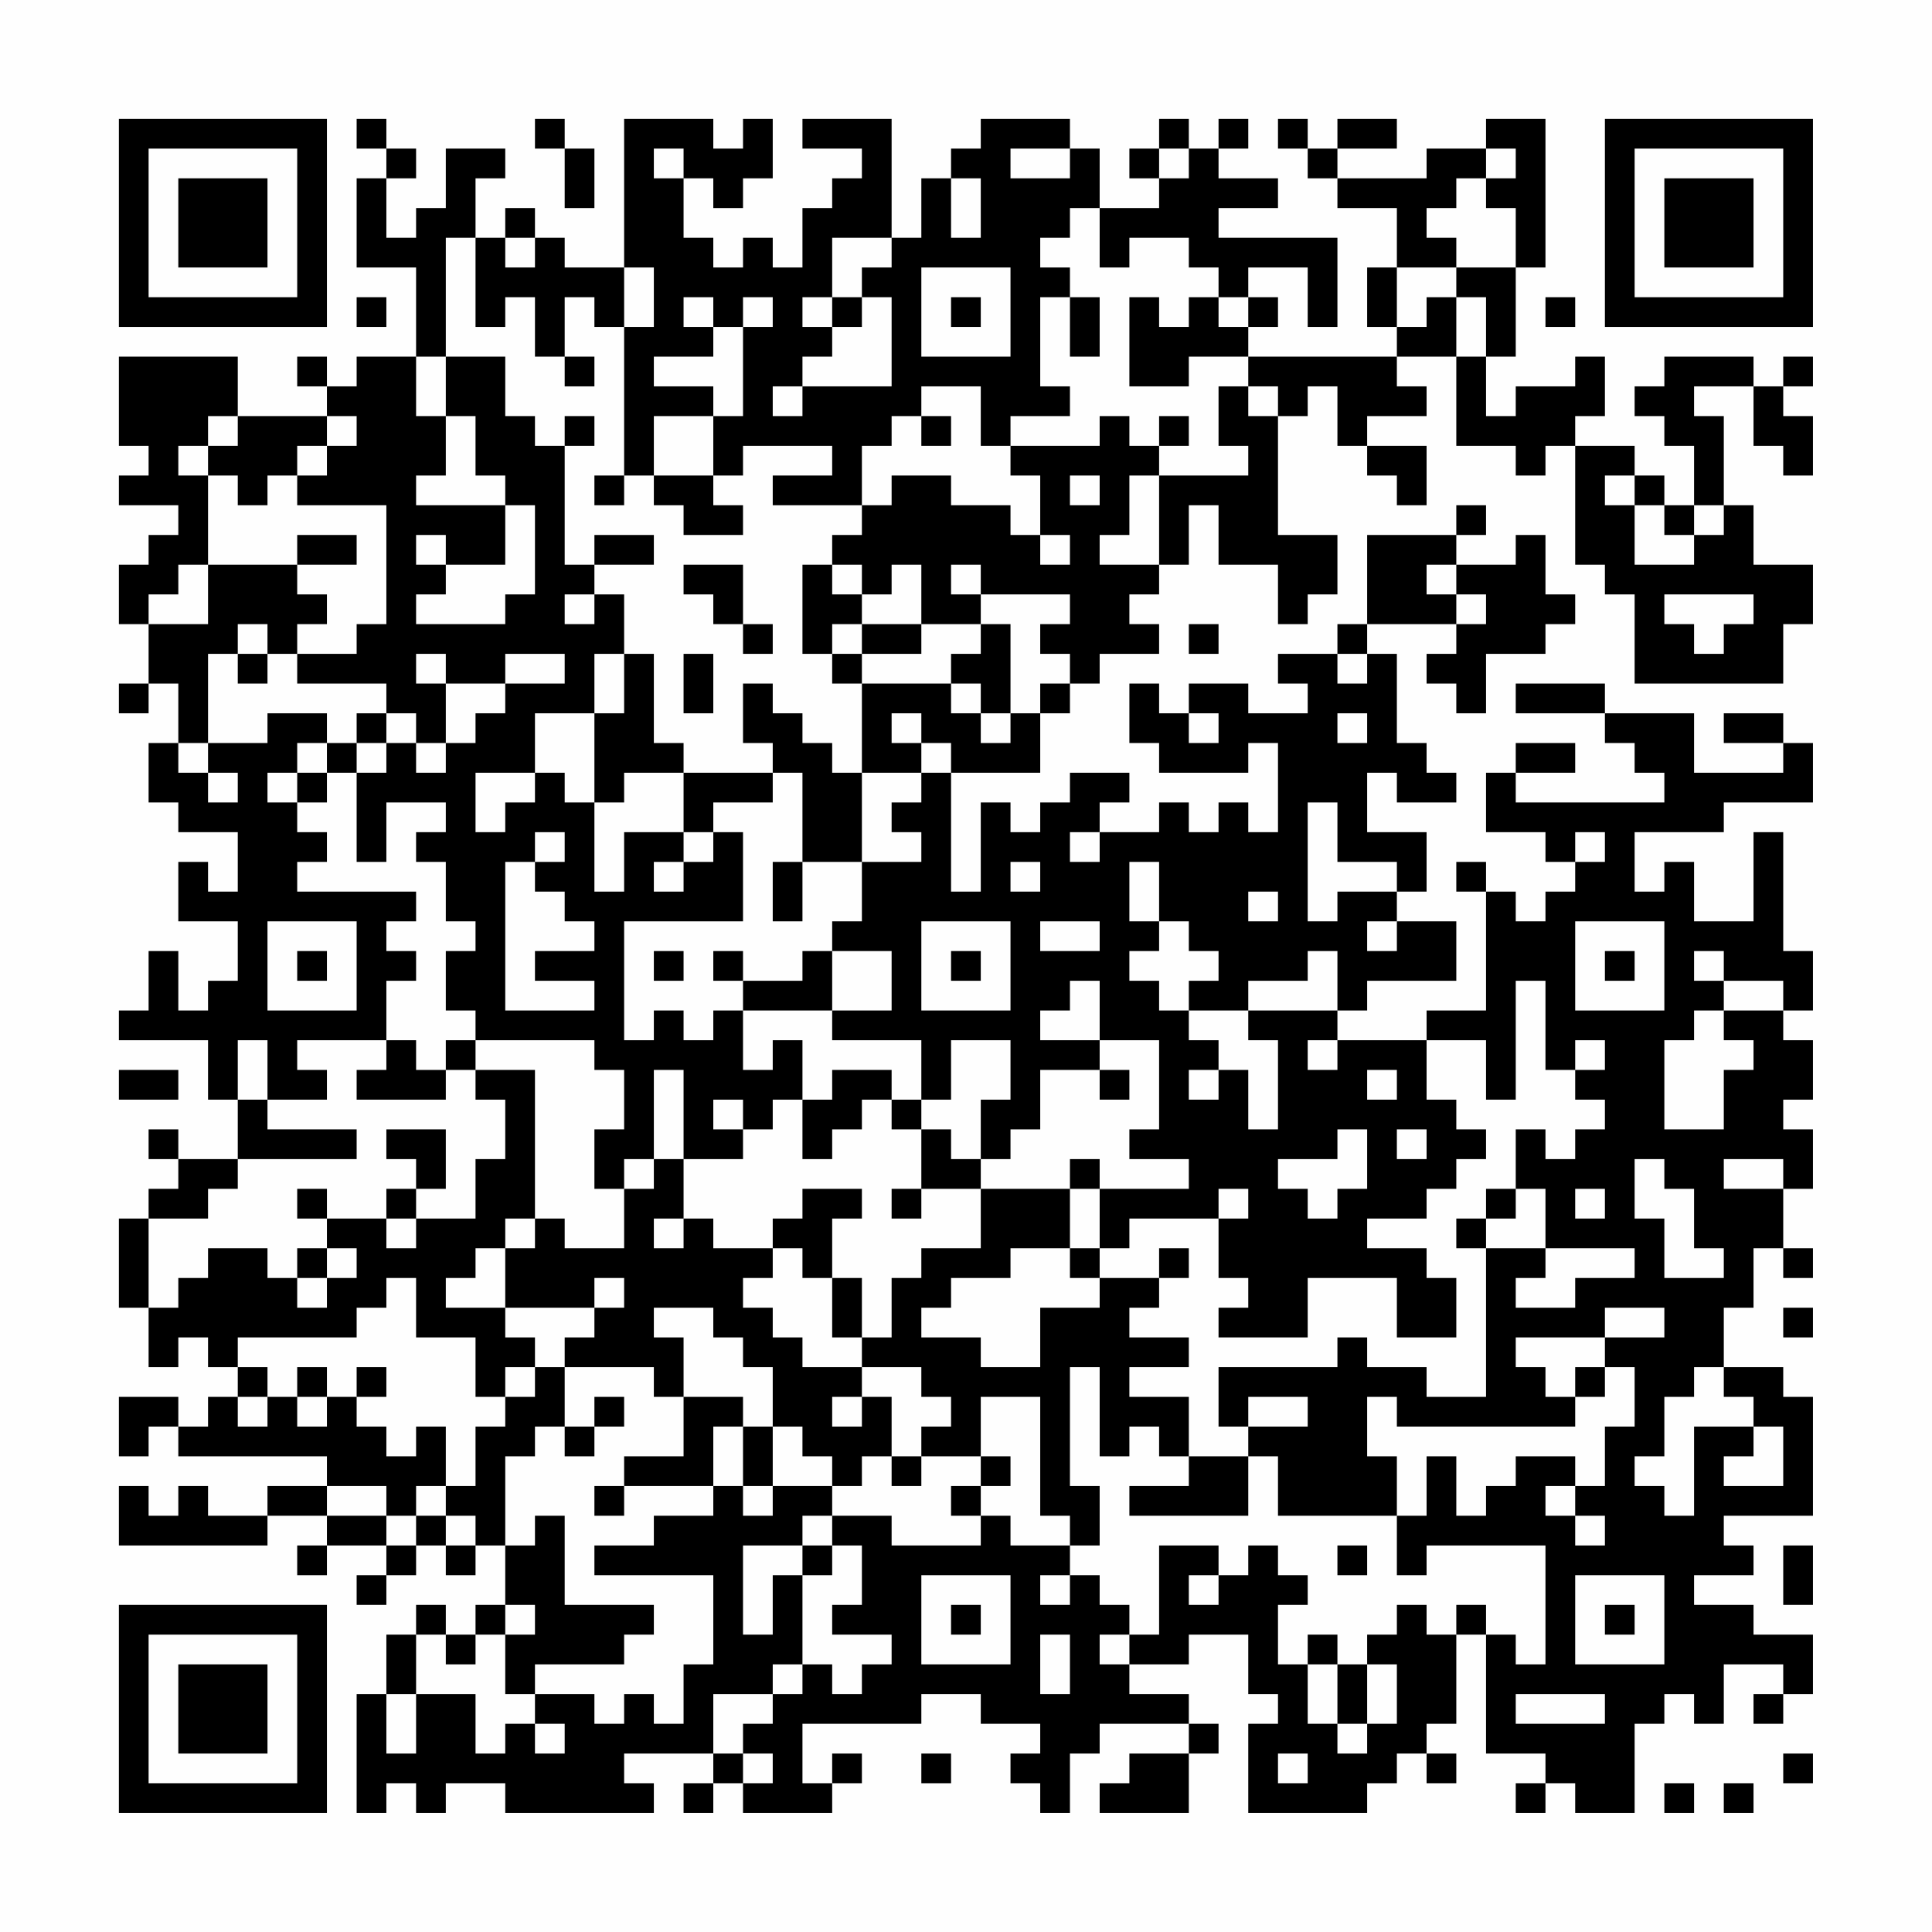 <?xml version="1.0" encoding="UTF-8"?>
<svg xmlns="http://www.w3.org/2000/svg" version="1.1" width="300" height="300" viewBox="0 0 300 300"><rect x="0" y="0" width="300" height="300" fill="#fefefe"/><g transform="scale(4.615)"><g transform="translate(4,4)"><path fill-rule="evenodd" d="M8 0L8 1L9 1L9 2L8 2L8 5L10 5L10 8L8 8L8 9L7 9L7 8L6 8L6 9L7 9L7 10L4 10L4 8L0 8L0 11L1 11L1 12L0 12L0 13L2 13L2 14L1 14L1 15L0 15L0 17L1 17L1 19L0 19L0 20L1 20L1 19L2 19L2 21L1 21L1 23L2 23L2 24L4 24L4 26L3 26L3 25L2 25L2 27L4 27L4 29L3 29L3 30L2 30L2 28L1 28L1 30L0 30L0 31L3 31L3 33L4 33L4 35L2 35L2 34L1 34L1 35L2 35L2 36L1 36L1 37L0 37L0 40L1 40L1 42L2 42L2 41L3 41L3 42L4 42L4 43L3 43L3 44L2 44L2 43L0 43L0 45L1 45L1 44L2 44L2 45L7 45L7 46L5 46L5 47L3 47L3 46L2 46L2 47L1 47L1 46L0 46L0 48L5 48L5 47L7 47L7 48L6 48L6 49L7 49L7 48L9 48L9 49L8 49L8 50L9 50L9 49L10 49L10 48L11 48L11 49L12 49L12 48L13 48L13 50L12 50L12 51L11 51L11 50L10 50L10 51L9 51L9 53L8 53L8 57L9 57L9 56L10 56L10 57L11 57L11 56L13 56L13 57L18 57L18 56L17 56L17 55L20 55L20 56L19 56L19 57L20 57L20 56L21 56L21 57L24 57L24 56L25 56L25 55L24 55L24 56L23 56L23 54L27 54L27 53L29 53L29 54L31 54L31 55L30 55L30 56L31 56L31 57L32 57L32 55L33 55L33 54L36 54L36 55L34 55L34 56L33 56L33 57L36 57L36 55L37 55L37 54L36 54L36 53L34 53L34 52L36 52L36 51L38 51L38 53L39 53L39 54L38 54L38 57L42 57L42 56L43 56L43 55L44 55L44 56L45 56L45 55L44 55L44 54L45 54L45 51L46 51L46 55L48 55L48 56L47 56L47 57L48 57L48 56L49 56L49 57L51 57L51 54L52 54L52 53L53 53L53 54L54 54L54 52L56 52L56 53L55 53L55 54L56 54L56 53L57 53L57 51L55 51L55 50L53 50L53 49L55 49L55 48L54 48L54 47L57 47L57 43L56 43L56 42L54 42L54 40L55 40L55 38L56 38L56 39L57 39L57 38L56 38L56 36L57 36L57 34L56 34L56 33L57 33L57 31L56 31L56 30L57 30L57 28L56 28L56 24L55 24L55 27L53 27L53 25L52 25L52 26L51 26L51 24L54 24L54 23L57 23L57 21L56 21L56 20L54 20L54 21L56 21L56 22L53 22L53 20L50 20L50 19L47 19L47 20L50 20L50 21L51 21L51 22L52 22L52 23L47 23L47 22L49 22L49 21L47 21L47 22L46 22L46 24L48 24L48 25L49 25L49 26L48 26L48 27L47 27L47 26L46 26L46 25L45 25L45 26L46 26L46 30L44 30L44 31L41 31L41 30L42 30L42 29L45 29L45 27L43 27L43 26L44 26L44 24L42 24L42 22L43 22L43 23L45 23L45 22L44 22L44 21L43 21L43 18L42 18L42 17L45 17L45 18L44 18L44 19L45 19L45 20L46 20L46 18L48 18L48 17L49 17L49 16L48 16L48 14L47 14L47 15L45 15L45 14L46 14L46 13L45 13L45 14L42 14L42 17L41 17L41 18L39 18L39 19L40 19L40 20L38 20L38 19L36 19L36 20L35 20L35 19L34 19L34 21L35 21L35 22L38 22L38 21L39 21L39 24L38 24L38 23L37 23L37 24L36 24L36 23L35 23L35 24L33 24L33 23L34 23L34 22L32 22L32 23L31 23L31 24L30 24L30 23L29 23L29 26L28 26L28 22L31 22L31 20L32 20L32 19L33 19L33 18L35 18L35 17L34 17L34 16L35 16L35 15L36 15L36 13L37 13L37 15L39 15L39 17L40 17L40 16L41 16L41 14L39 14L39 10L40 10L40 9L41 9L41 11L42 11L42 12L43 12L43 13L44 13L44 11L42 11L42 10L44 10L44 9L43 9L43 8L45 8L45 11L47 11L47 12L48 12L48 11L49 11L49 15L50 15L50 16L51 16L51 19L56 19L56 17L57 17L57 15L55 15L55 13L54 13L54 10L53 10L53 9L55 9L55 11L56 11L56 12L57 12L57 10L56 10L56 9L57 9L57 8L56 8L56 9L55 9L55 8L52 8L52 9L51 9L51 10L52 10L52 11L53 11L53 13L52 13L52 12L51 12L51 11L49 11L49 10L50 10L50 8L49 8L49 9L47 9L47 10L46 10L46 8L47 8L47 5L48 5L48 0L46 0L46 1L44 1L44 2L41 2L41 1L43 1L43 0L41 0L41 1L40 1L40 0L39 0L39 1L40 1L40 2L41 2L41 3L43 3L43 5L42 5L42 7L43 7L43 8L38 8L38 7L39 7L39 6L38 6L38 5L40 5L40 7L41 7L41 4L37 4L37 3L39 3L39 2L37 2L37 1L38 1L38 0L37 0L37 1L36 1L36 0L35 0L35 1L34 1L34 2L35 2L35 3L33 3L33 1L32 1L32 0L29 0L29 1L28 1L28 2L27 2L27 4L26 4L26 0L23 0L23 1L25 1L25 2L24 2L24 3L23 3L23 5L22 5L22 4L21 4L21 5L20 5L20 4L19 4L19 2L20 2L20 3L21 3L21 2L22 2L22 0L21 0L21 1L20 1L20 0L17 0L17 5L15 5L15 4L14 4L14 3L13 3L13 4L12 4L12 2L13 2L13 1L11 1L11 3L10 3L10 4L9 4L9 2L10 2L10 1L9 1L9 0ZM14 0L14 1L15 1L15 3L16 3L16 1L15 1L15 0ZM18 1L18 2L19 2L19 1ZM30 1L30 2L32 2L32 1ZM35 1L35 2L36 2L36 1ZM46 1L46 2L45 2L45 3L44 3L44 4L45 4L45 5L43 5L43 7L44 7L44 6L45 6L45 8L46 8L46 6L45 6L45 5L47 5L47 3L46 3L46 2L47 2L47 1ZM28 2L28 4L29 4L29 2ZM32 3L32 4L31 4L31 5L32 5L32 6L31 6L31 9L32 9L32 10L30 10L30 11L29 11L29 9L27 9L27 10L26 10L26 11L25 11L25 13L22 13L22 12L24 12L24 11L21 11L21 12L20 12L20 10L21 10L21 7L22 7L22 6L21 6L21 7L20 7L20 6L19 6L19 7L20 7L20 8L18 8L18 9L20 9L20 10L18 10L18 12L17 12L17 7L18 7L18 5L17 5L17 7L16 7L16 6L15 6L15 8L14 8L14 6L13 6L13 7L12 7L12 4L11 4L11 8L10 8L10 10L11 10L11 12L10 12L10 13L13 13L13 15L11 15L11 14L10 14L10 15L11 15L11 16L10 16L10 17L13 17L13 16L14 16L14 13L13 13L13 12L12 12L12 10L11 10L11 8L13 8L13 10L14 10L14 11L15 11L15 15L16 15L16 16L15 16L15 17L16 17L16 16L17 16L17 18L16 18L16 20L14 20L14 22L12 22L12 24L13 24L13 23L14 23L14 22L15 22L15 23L16 23L16 26L17 26L17 24L19 24L19 25L18 25L18 26L19 26L19 25L20 25L20 24L21 24L21 27L17 27L17 31L18 31L18 30L19 30L19 31L20 31L20 30L21 30L21 32L22 32L22 31L23 31L23 33L22 33L22 34L21 34L21 33L20 33L20 34L21 34L21 35L19 35L19 32L18 32L18 35L17 35L17 36L16 36L16 34L17 34L17 32L16 32L16 31L12 31L12 30L11 30L11 28L12 28L12 27L11 27L11 25L10 25L10 24L11 24L11 23L9 23L9 25L8 25L8 22L9 22L9 21L10 21L10 22L11 22L11 21L12 21L12 20L13 20L13 19L15 19L15 18L13 18L13 19L11 19L11 18L10 18L10 19L11 19L11 21L10 21L10 20L9 20L9 19L6 19L6 18L8 18L8 17L9 17L9 13L6 13L6 12L7 12L7 11L8 11L8 10L7 10L7 11L6 11L6 12L5 12L5 13L4 13L4 12L3 12L3 11L4 11L4 10L3 10L3 11L2 11L2 12L3 12L3 15L2 15L2 16L1 16L1 17L3 17L3 15L6 15L6 16L7 16L7 17L6 17L6 18L5 18L5 17L4 17L4 18L3 18L3 21L2 21L2 22L3 22L3 23L4 23L4 22L3 22L3 21L5 21L5 20L7 20L7 21L6 21L6 22L5 22L5 23L6 23L6 24L7 24L7 25L6 25L6 26L10 26L10 27L9 27L9 28L10 28L10 29L9 29L9 31L6 31L6 32L7 32L7 33L5 33L5 31L4 31L4 33L5 33L5 34L8 34L8 35L4 35L4 36L3 36L3 37L1 37L1 40L2 40L2 39L3 39L3 38L5 38L5 39L6 39L6 40L7 40L7 39L8 39L8 38L7 38L7 37L9 37L9 38L10 38L10 37L12 37L12 35L13 35L13 33L12 33L12 32L14 32L14 37L13 37L13 38L12 38L12 39L11 39L11 40L13 40L13 41L14 41L14 42L13 42L13 43L12 43L12 41L10 41L10 39L9 39L9 40L8 40L8 41L4 41L4 42L5 42L5 43L4 43L4 44L5 44L5 43L6 43L6 44L7 44L7 43L8 43L8 44L9 44L9 45L10 45L10 44L11 44L11 46L10 46L10 47L9 47L9 46L7 46L7 47L9 47L9 48L10 48L10 47L11 47L11 48L12 48L12 47L11 47L11 46L12 46L12 44L13 44L13 43L14 43L14 42L15 42L15 44L14 44L14 45L13 45L13 48L14 48L14 47L15 47L15 50L18 50L18 51L17 51L17 52L14 52L14 53L13 53L13 51L14 51L14 50L13 50L13 51L12 51L12 52L11 52L11 51L10 51L10 53L9 53L9 55L10 55L10 53L12 53L12 55L13 55L13 54L14 54L14 55L15 55L15 54L14 54L14 53L16 53L16 54L17 54L17 53L18 53L18 54L19 54L19 52L20 52L20 49L16 49L16 48L18 48L18 47L20 47L20 46L21 46L21 47L22 47L22 46L24 46L24 47L23 47L23 48L21 48L21 51L22 51L22 49L23 49L23 52L22 52L22 53L20 53L20 55L21 55L21 56L22 56L22 55L21 55L21 54L22 54L22 53L23 53L23 52L24 52L24 53L25 53L25 52L26 52L26 51L24 51L24 50L25 50L25 48L24 48L24 47L26 47L26 48L29 48L29 47L30 47L30 48L32 48L32 49L31 49L31 50L32 50L32 49L33 49L33 50L34 50L34 51L33 51L33 52L34 52L34 51L35 51L35 48L37 48L37 49L36 49L36 50L37 50L37 49L38 49L38 48L39 48L39 49L40 49L40 50L39 50L39 52L40 52L40 54L41 54L41 55L42 55L42 54L43 54L43 52L42 52L42 51L43 51L43 50L44 50L44 51L45 51L45 50L46 50L46 51L47 51L47 52L48 52L48 48L44 48L44 49L43 49L43 47L44 47L44 45L45 45L45 47L46 47L46 46L47 46L47 45L49 45L49 46L48 46L48 47L49 47L49 48L50 48L50 47L49 47L49 46L50 46L50 44L51 44L51 42L50 42L50 41L52 41L52 40L50 40L50 41L47 41L47 42L48 42L48 43L49 43L49 44L43 44L43 43L42 43L42 45L43 45L43 47L39 47L39 45L38 45L38 44L40 44L40 43L38 43L38 44L37 44L37 42L41 42L41 41L42 41L42 42L44 42L44 43L46 43L46 38L48 38L48 39L47 39L47 40L49 40L49 39L51 39L51 38L48 38L48 36L47 36L47 34L48 34L48 35L49 35L49 34L50 34L50 33L49 33L49 32L50 32L50 31L49 31L49 32L48 32L48 29L47 29L47 33L46 33L46 31L44 31L44 33L45 33L45 34L46 34L46 35L45 35L45 36L44 36L44 37L42 37L42 38L44 38L44 39L45 39L45 41L43 41L43 39L40 39L40 41L37 41L37 40L38 40L38 39L37 39L37 37L38 37L38 36L37 36L37 37L34 37L34 38L33 38L33 36L36 36L36 35L34 35L34 34L35 34L35 31L33 31L33 29L32 29L32 30L31 30L31 31L33 31L33 32L31 32L31 34L30 34L30 35L29 35L29 33L30 33L30 31L28 31L28 33L27 33L27 31L24 31L24 30L26 30L26 28L24 28L24 27L25 27L25 25L27 25L27 24L26 24L26 23L27 23L27 22L28 22L28 21L27 21L27 20L26 20L26 21L27 21L27 22L25 22L25 19L28 19L28 20L29 20L29 21L30 21L30 20L31 20L31 19L32 19L32 18L31 18L31 17L32 17L32 16L29 16L29 15L28 15L28 16L29 16L29 17L27 17L27 15L26 15L26 16L25 16L25 15L24 15L24 14L25 14L25 13L26 13L26 12L28 12L28 13L30 13L30 14L31 14L31 15L32 15L32 14L31 14L31 12L30 12L30 11L33 11L33 10L34 10L34 11L35 11L35 12L34 12L34 14L33 14L33 15L35 15L35 12L38 12L38 11L37 11L37 9L38 9L38 10L39 10L39 9L38 9L38 8L36 8L36 9L34 9L34 6L35 6L35 7L36 7L36 6L37 6L37 7L38 7L38 6L37 6L37 5L36 5L36 4L34 4L34 5L33 5L33 3ZM13 4L13 5L14 5L14 4ZM24 4L24 6L23 6L23 7L24 7L24 8L23 8L23 9L22 9L22 10L23 10L23 9L26 9L26 6L25 6L25 5L26 5L26 4ZM27 5L27 8L30 8L30 5ZM8 6L8 7L9 7L9 6ZM24 6L24 7L25 7L25 6ZM28 6L28 7L29 7L29 6ZM32 6L32 8L33 8L33 6ZM48 6L48 7L49 7L49 6ZM15 8L15 9L16 9L16 8ZM15 10L15 11L16 11L16 10ZM27 10L27 11L28 11L28 10ZM35 10L35 11L36 11L36 10ZM16 12L16 13L17 13L17 12ZM18 12L18 13L19 13L19 14L21 14L21 13L20 13L20 12ZM32 12L32 13L33 13L33 12ZM50 12L50 13L51 13L51 15L53 15L53 14L54 14L54 13L53 13L53 14L52 14L52 13L51 13L51 12ZM6 14L6 15L8 15L8 14ZM16 14L16 15L18 15L18 14ZM19 15L19 16L20 16L20 17L21 17L21 18L22 18L22 17L21 17L21 15ZM23 15L23 18L24 18L24 19L25 19L25 18L27 18L27 17L25 17L25 16L24 16L24 15ZM44 15L44 16L45 16L45 17L46 17L46 16L45 16L45 15ZM52 16L52 17L53 17L53 18L54 18L54 17L55 17L55 16ZM24 17L24 18L25 18L25 17ZM29 17L29 18L28 18L28 19L29 19L29 20L30 20L30 17ZM36 17L36 18L37 18L37 17ZM4 18L4 19L5 19L5 18ZM17 18L17 20L16 20L16 23L17 23L17 22L19 22L19 24L20 24L20 23L22 23L22 22L23 22L23 25L22 25L22 27L23 27L23 25L25 25L25 22L24 22L24 21L23 21L23 20L22 20L22 19L21 19L21 21L22 21L22 22L19 22L19 21L18 21L18 18ZM19 18L19 20L20 20L20 18ZM41 18L41 19L42 19L42 18ZM8 20L8 21L7 21L7 22L6 22L6 23L7 23L7 22L8 22L8 21L9 21L9 20ZM36 20L36 21L37 21L37 20ZM41 20L41 21L42 21L42 20ZM40 23L40 27L41 27L41 26L43 26L43 25L41 25L41 23ZM14 24L14 25L13 25L13 30L16 30L16 29L14 29L14 28L16 28L16 27L15 27L15 26L14 26L14 25L15 25L15 24ZM32 24L32 25L33 25L33 24ZM49 24L49 25L50 25L50 24ZM30 25L30 26L31 26L31 25ZM34 25L34 27L35 27L35 28L34 28L34 29L35 29L35 30L36 30L36 31L37 31L37 32L36 32L36 33L37 33L37 32L38 32L38 34L39 34L39 31L38 31L38 30L41 30L41 28L40 28L40 29L38 29L38 30L36 30L36 29L37 29L37 28L36 28L36 27L35 27L35 25ZM38 26L38 27L39 27L39 26ZM5 27L5 30L8 30L8 27ZM27 27L27 30L30 30L30 27ZM31 27L31 28L33 28L33 27ZM42 27L42 28L43 28L43 27ZM49 27L49 30L52 30L52 27ZM6 28L6 29L7 29L7 28ZM18 28L18 29L19 29L19 28ZM20 28L20 29L21 29L21 30L24 30L24 28L23 28L23 29L21 29L21 28ZM28 28L28 29L29 29L29 28ZM50 28L50 29L51 29L51 28ZM53 28L53 29L54 29L54 30L53 30L53 31L52 31L52 34L54 34L54 32L55 32L55 31L54 31L54 30L56 30L56 29L54 29L54 28ZM9 31L9 32L8 32L8 33L11 33L11 32L12 32L12 31L11 31L11 32L10 32L10 31ZM40 31L40 32L41 32L41 31ZM0 32L0 33L2 33L2 32ZM24 32L24 33L23 33L23 35L24 35L24 34L25 34L25 33L26 33L26 34L27 34L27 36L26 36L26 37L27 37L27 36L29 36L29 38L27 38L27 39L26 39L26 41L25 41L25 39L24 39L24 37L25 37L25 36L23 36L23 37L22 37L22 38L20 38L20 37L19 37L19 35L18 35L18 36L17 36L17 38L15 38L15 37L14 37L14 38L13 38L13 40L16 40L16 41L15 41L15 42L18 42L18 43L19 43L19 45L17 45L17 46L16 46L16 47L17 47L17 46L20 46L20 44L21 44L21 46L22 46L22 44L23 44L23 45L24 45L24 46L25 46L25 45L26 45L26 46L27 46L27 45L29 45L29 46L28 46L28 47L29 47L29 46L30 46L30 45L29 45L29 43L31 43L31 47L32 47L32 48L33 48L33 46L32 46L32 42L33 42L33 45L34 45L34 44L35 44L35 45L36 45L36 46L34 46L34 47L38 47L38 45L36 45L36 43L34 43L34 42L36 42L36 41L34 41L34 40L35 40L35 39L36 39L36 38L35 38L35 39L33 39L33 38L32 38L32 36L33 36L33 35L32 35L32 36L29 36L29 35L28 35L28 34L27 34L27 33L26 33L26 32ZM33 32L33 33L34 33L34 32ZM42 32L42 33L43 33L43 32ZM9 34L9 35L10 35L10 36L9 36L9 37L10 37L10 36L11 36L11 34ZM41 34L41 35L39 35L39 36L40 36L40 37L41 37L41 36L42 36L42 34ZM43 34L43 35L44 35L44 34ZM51 35L51 37L52 37L52 39L54 39L54 38L53 38L53 36L52 36L52 35ZM54 35L54 36L56 36L56 35ZM6 36L6 37L7 37L7 36ZM46 36L46 37L45 37L45 38L46 38L46 37L47 37L47 36ZM49 36L49 37L50 37L50 36ZM18 37L18 38L19 38L19 37ZM6 38L6 39L7 39L7 38ZM22 38L22 39L21 39L21 40L22 40L22 41L23 41L23 42L25 42L25 43L24 43L24 44L25 44L25 43L26 43L26 45L27 45L27 44L28 44L28 43L27 43L27 42L25 42L25 41L24 41L24 39L23 39L23 38ZM30 38L30 39L28 39L28 40L27 40L27 41L29 41L29 42L31 42L31 40L33 40L33 39L32 39L32 38ZM16 39L16 40L17 40L17 39ZM18 40L18 41L19 41L19 43L21 43L21 44L22 44L22 42L21 42L21 41L20 41L20 40ZM56 40L56 41L57 41L57 40ZM6 42L6 43L7 43L7 42ZM8 42L8 43L9 43L9 42ZM49 42L49 43L50 43L50 42ZM53 42L53 43L52 43L52 45L51 45L51 46L52 46L52 47L53 47L53 44L55 44L55 45L54 45L54 46L56 46L56 44L55 44L55 43L54 43L54 42ZM16 43L16 44L15 44L15 45L16 45L16 44L17 44L17 43ZM23 48L23 49L24 49L24 48ZM41 48L41 49L42 49L42 48ZM56 48L56 50L57 50L57 48ZM27 49L27 52L30 52L30 49ZM49 49L49 52L52 52L52 49ZM28 50L28 51L29 51L29 50ZM50 50L50 51L51 51L51 50ZM31 51L31 53L32 53L32 51ZM40 51L40 52L41 52L41 54L42 54L42 52L41 52L41 51ZM47 53L47 54L50 54L50 53ZM27 55L27 56L28 56L28 55ZM39 55L39 56L40 56L40 55ZM56 55L56 56L57 56L57 55ZM52 56L52 57L53 57L53 56ZM54 56L54 57L55 57L55 56ZM0 0L0 7L7 7L7 0ZM1 1L1 6L6 6L6 1ZM2 2L2 5L5 5L5 2ZM50 0L50 7L57 7L57 0ZM51 1L51 6L56 6L56 1ZM52 2L52 5L55 5L55 2ZM0 50L0 57L7 57L7 50ZM1 51L1 56L6 56L6 51ZM2 52L2 55L5 55L5 52Z" fill="#000000"/></g></g></svg>
